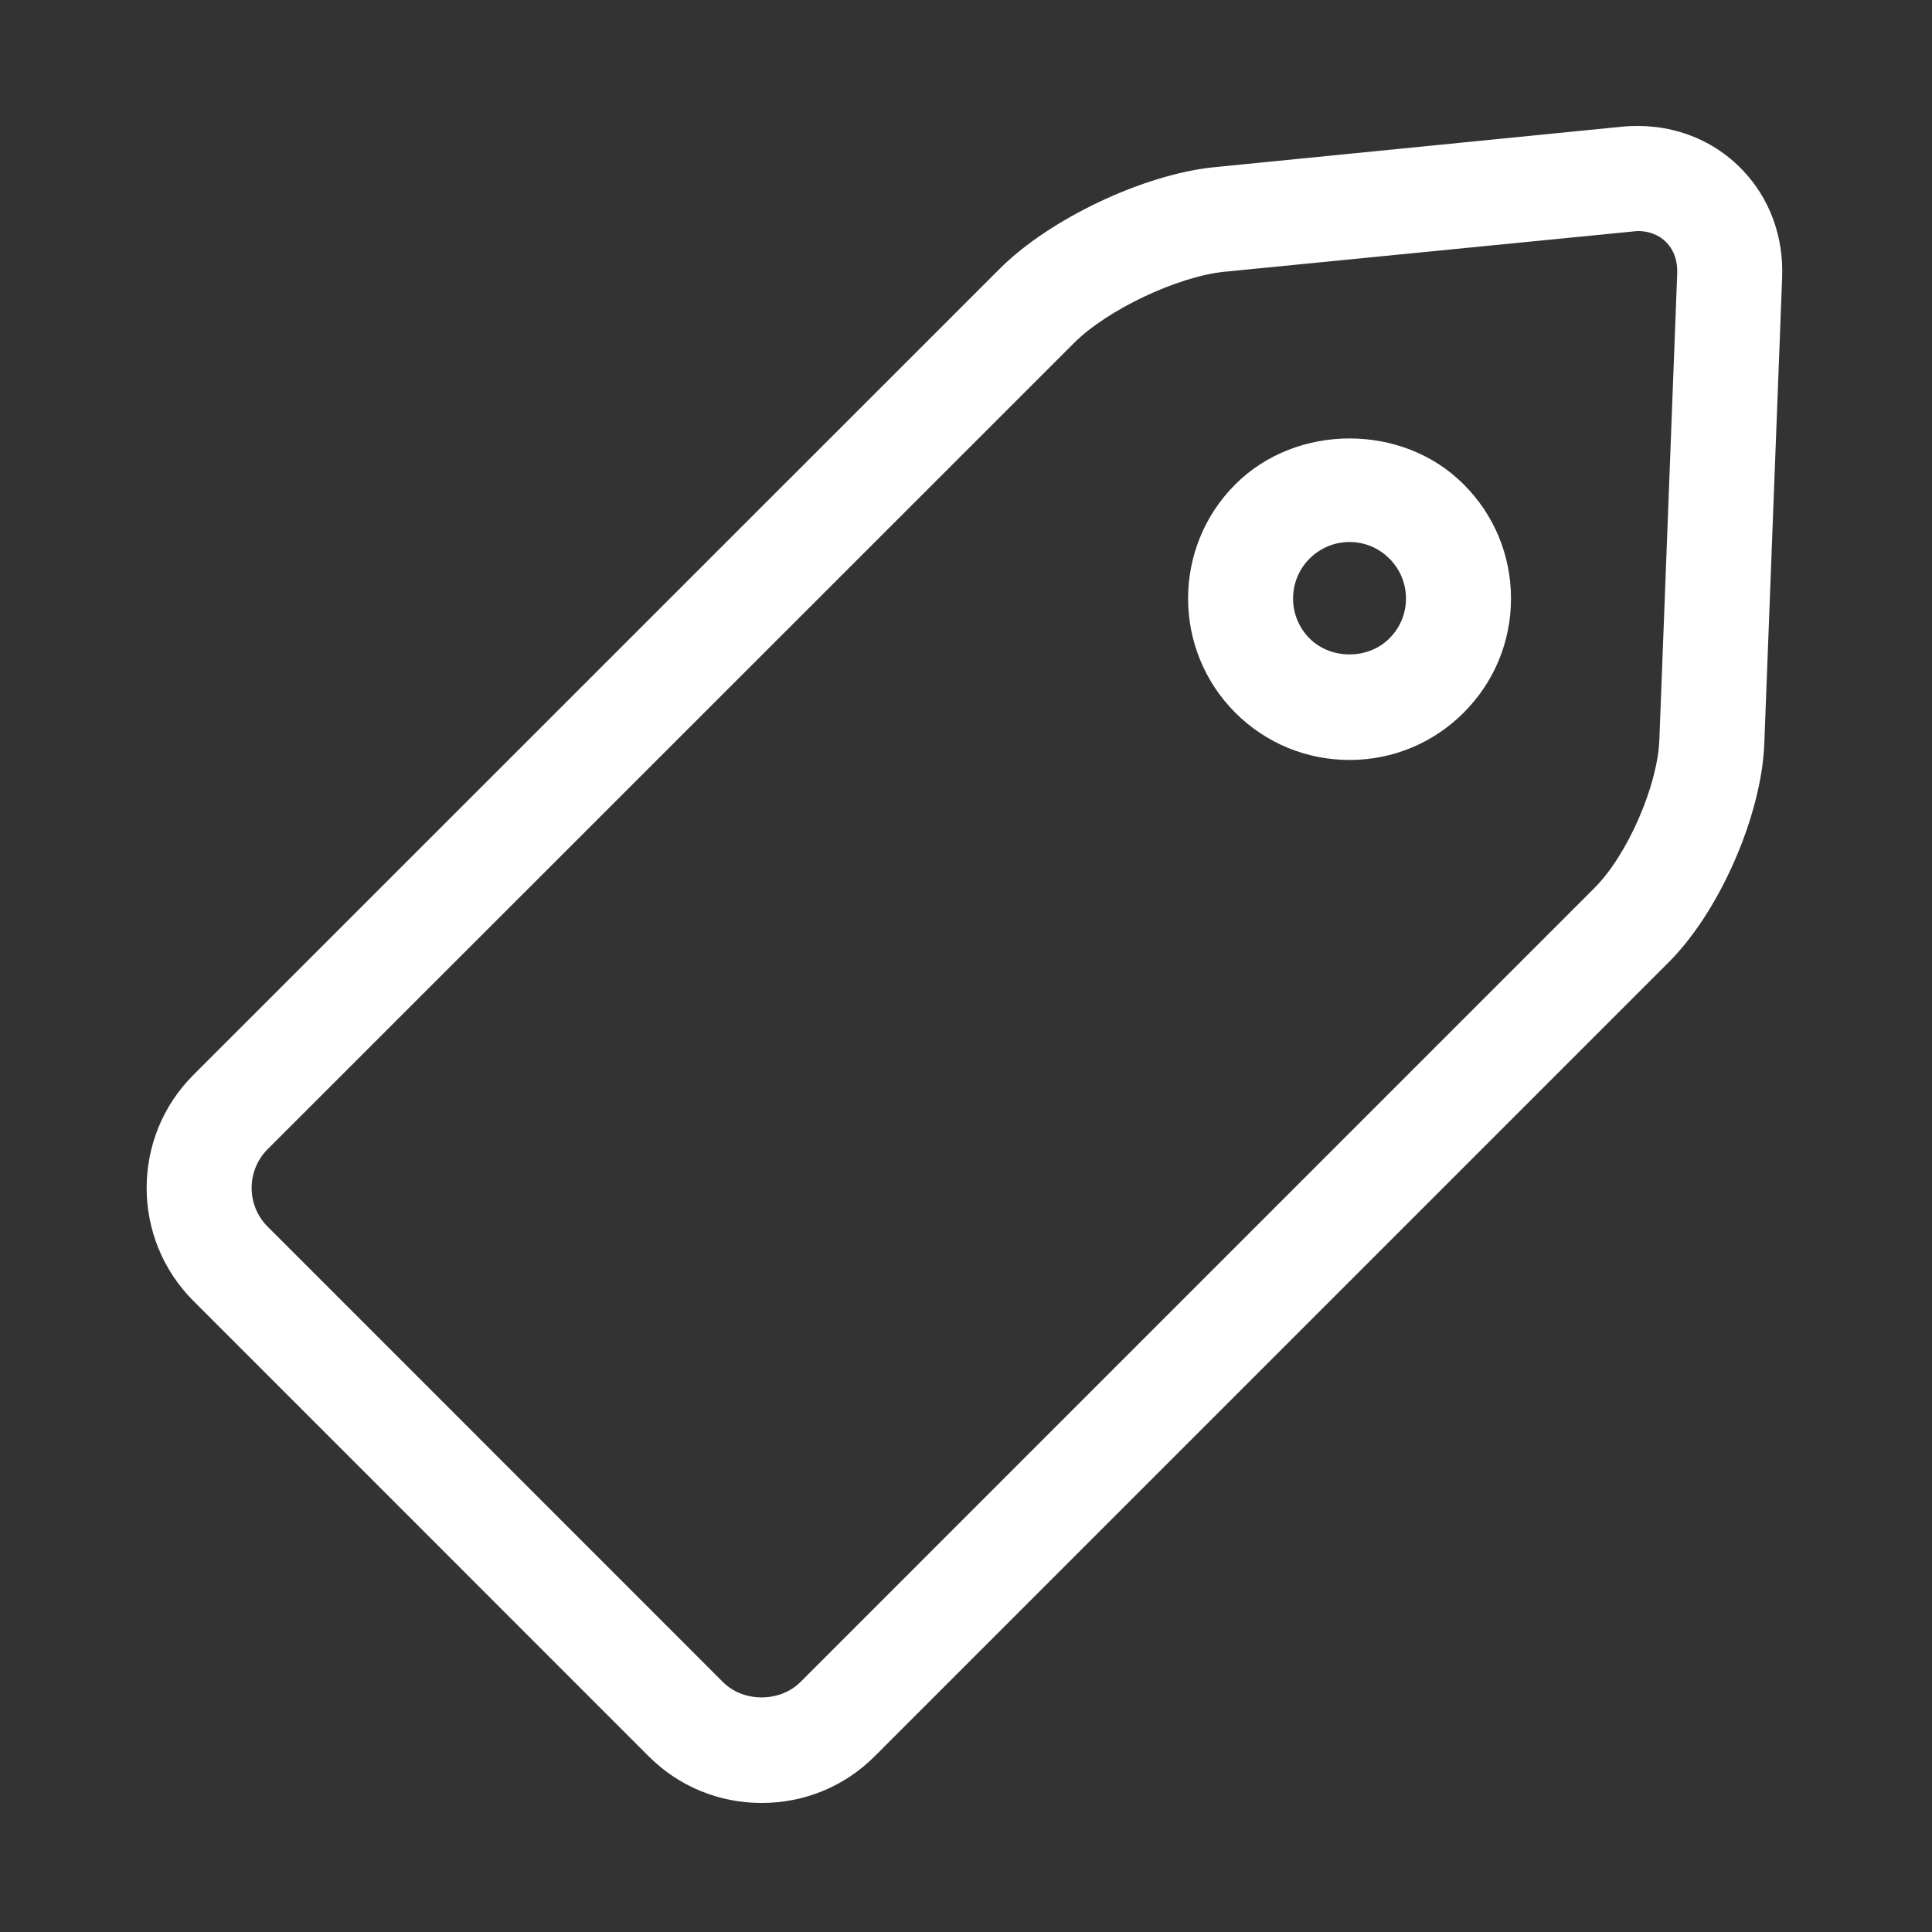 <?xml version="1.0" standalone="no"?><!DOCTYPE svg PUBLIC "-//W3C//DTD SVG 1.1//EN" "http://www.w3.org/Graphics/SVG/1.1/DTD/svg11.dtd"><svg width="200" height="200" viewBox="0 0 200 200" version="1.1" xmlns="http://www.w3.org/2000/svg" xmlns:xlink="http://www.w3.org/1999/xlink"><rect x="0" y="0" width="200" height="200" fill="#333333" stroke="none"/><defs><style type="text/css"><![CDATA[
@font-face { font-family: ifont; src: url(http://at.alicdn.com/t/font_1442373896_4754455.eot?#iefix) format(embedded-opentype), url(http://at.alicdn.com/t/font_1442373896_4754455.woff) format(woff), url(http://at.alicdn.com/t/font_1442373896_4754455.ttf) format(truetype), url(http://at.alicdn.com/t/font_1442373896_4754455.svg#ifont) format(svg); }

]]></style></defs><g class="transform-group"><g transform="scale(0.195, 0.195)"><path d="M924.93 90.137c-16.257-16.936-39.317-25.267-63.928-22.871L644.512 88.772c-37.432 3.758-87.446 27.5-113.855 53.962L102.657 570.653c-33.075 33.051-33.075 86.9 0 119.957l241.705 241.753c15.98 16.01 37.295 24.776 60 24.776 22.681 0 43.996-8.767 59.98-24.776l421.71-421.714c26.929-27.004 49.141-77.915 50.554-115.814l9.474-247.417C946.958 125.58 939.444 105.219 924.93 90.137zM880.905 392.709c-0.926 24.45-16.959 61.151-34.298 78.518l-421.69 421.715c-10.916 10.887-30.272 10.887-41.136 0L142.081 651.184c-11.326-11.325-11.326-29.781 0-41.106l428.025-427.924c17.616-17.695 55.024-35.389 79.961-37.894l219.268-21.618c6.208 0 11.54 2.125 15.379 6.097 3.978 4.137 5.936 9.859 5.663 16.501L880.905 392.709zM655.784 257.135c-33.43 33.43-33.43 87.772 0.029 121.257 16.223 16.169 37.758 25.05 60.629 25.05 22.923 0 44.43-8.932 60.575-25.103 16.199-16.174 25.127-37.733 25.127-60.604s-8.928-44.43-25.073-60.546C744.727 224.625 688.294 224.625 655.784 257.135zM737.568 338.918c-11.273 11.325-31.038 11.325-42.363 0-11.677-11.711-11.677-30.658 0-42.364 5.693-5.662 13.235-8.82 21.238-8.82 7.978 0 15.462 3.104 21.155 8.82 5.688 5.663 8.791 13.178 8.791 21.179C746.388 325.741 743.283 333.255 737.568 338.918z" fill="#ffffff"></path></g></g></svg>
